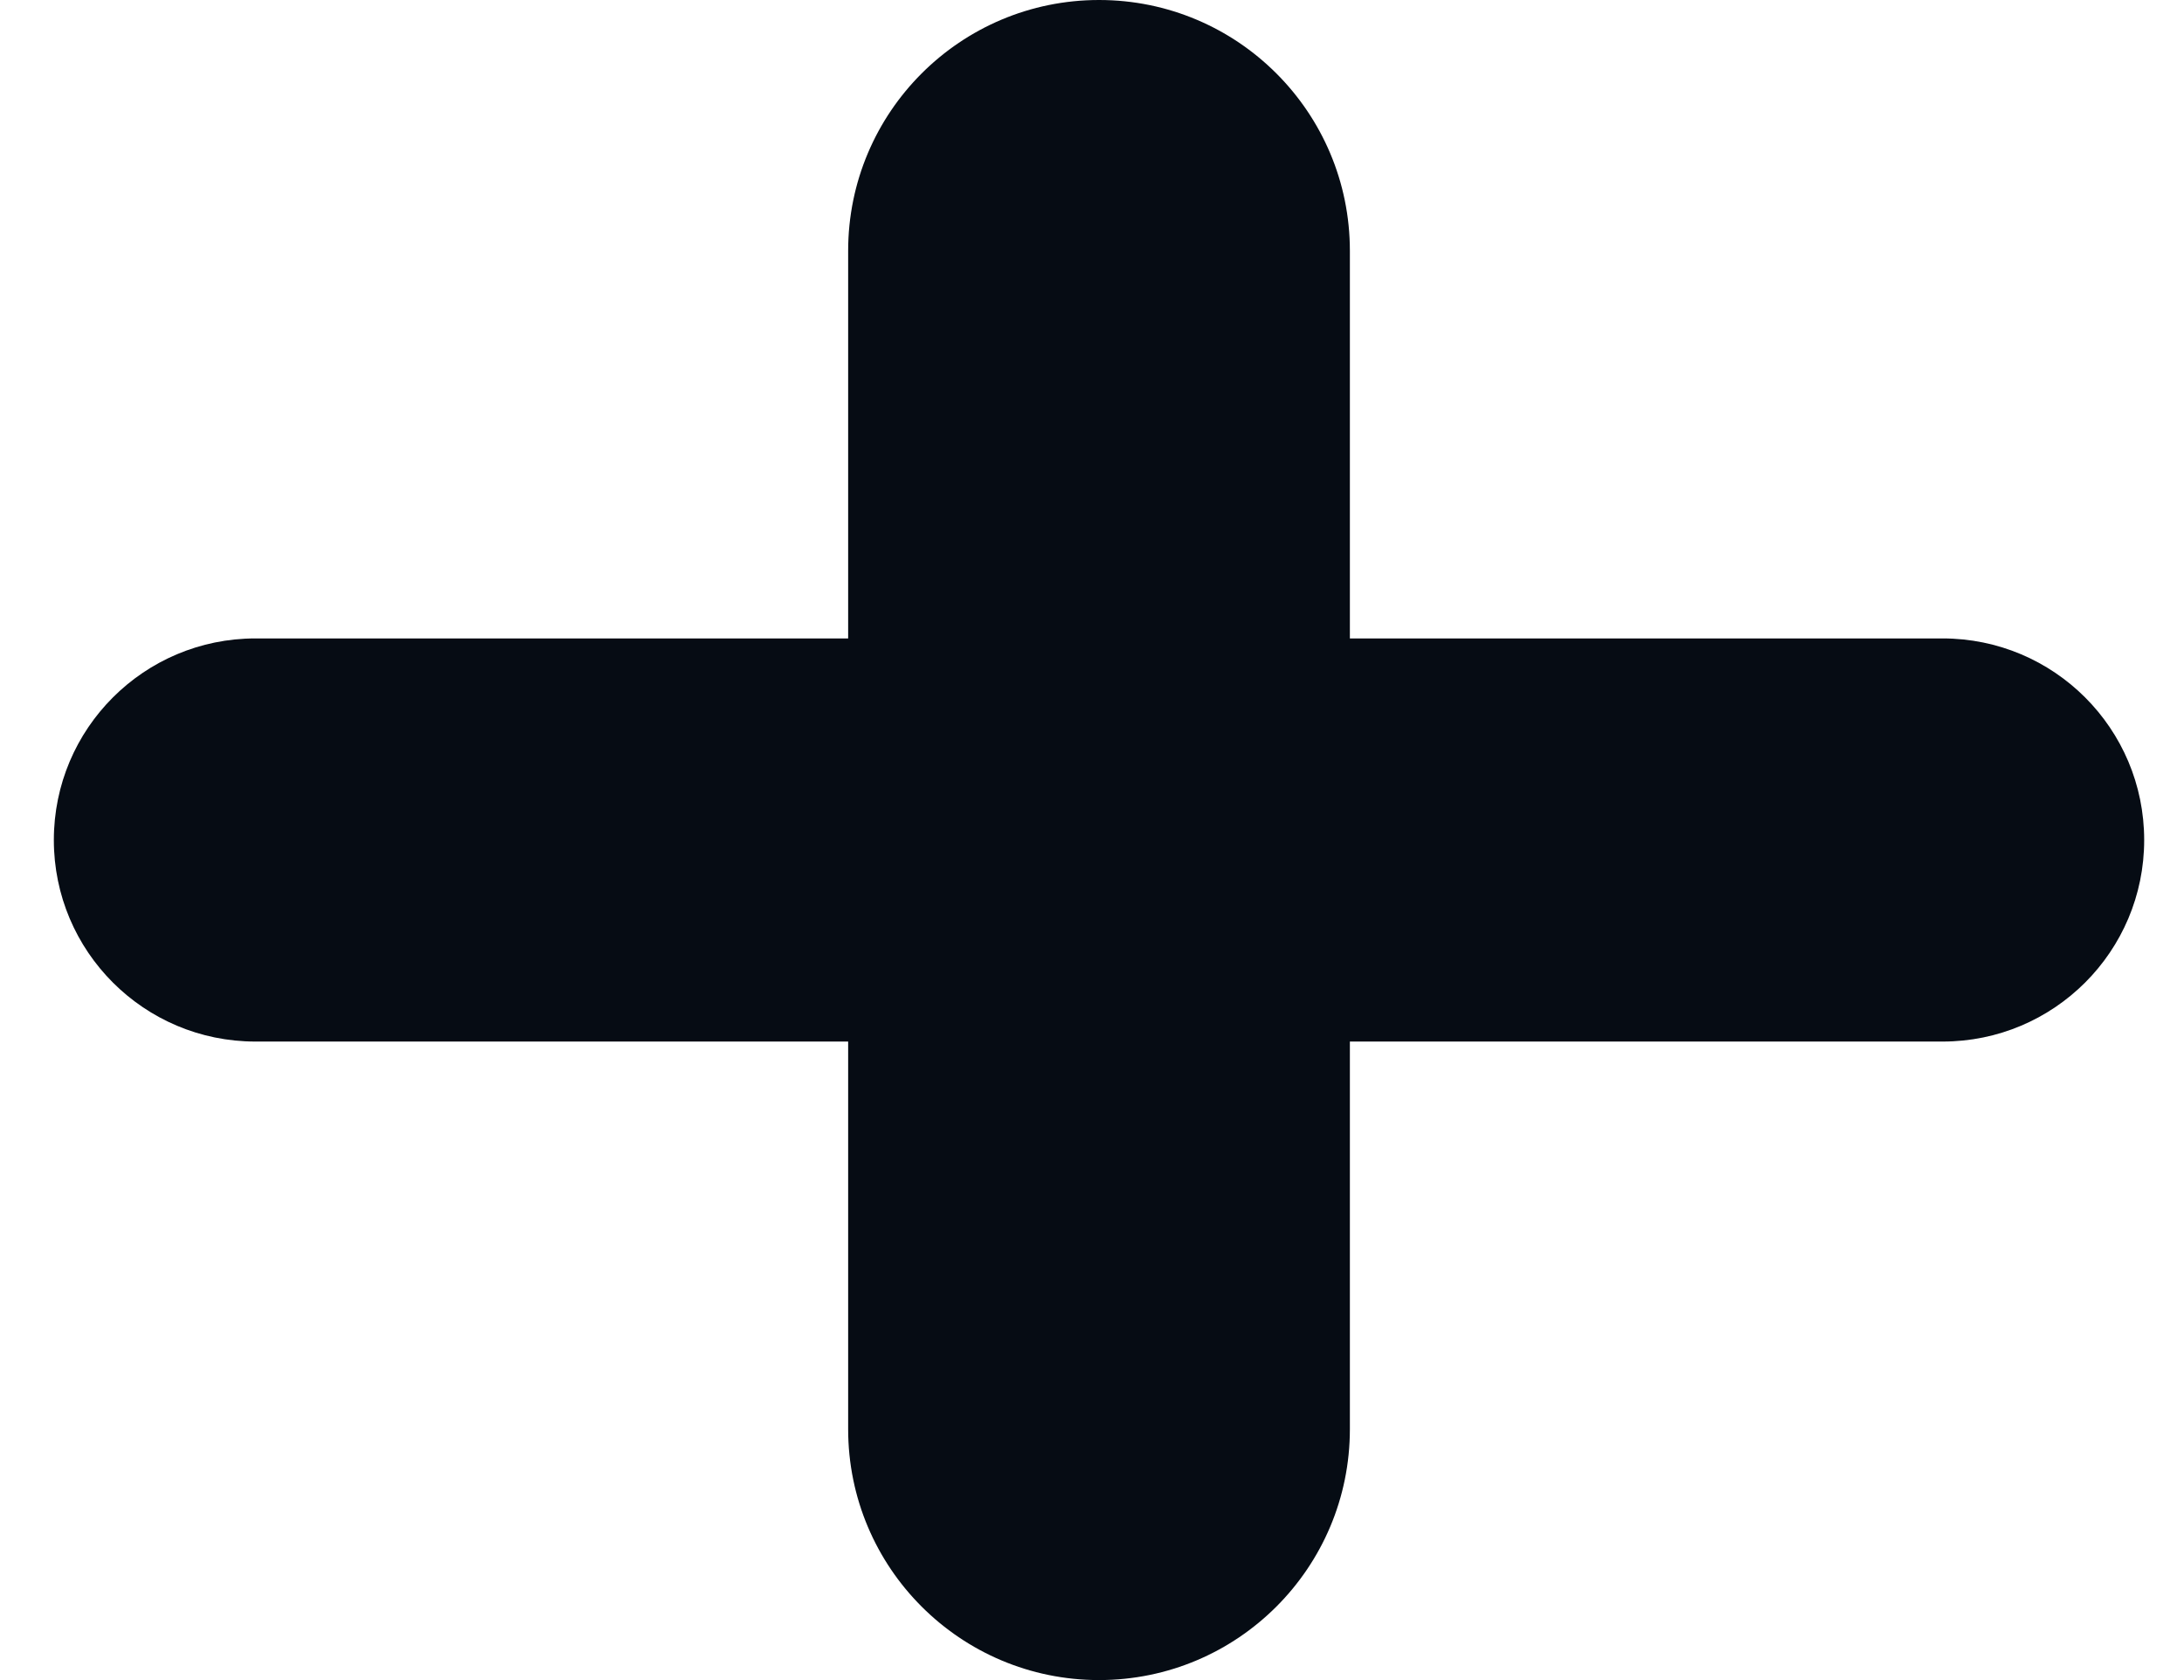 <svg width="26" height="20" viewBox="0 0 26 20" fill="none" xmlns="http://www.w3.org/2000/svg">
<path fill-rule="evenodd" clip-rule="evenodd" d="M13.084 -0C11.434 -0 10.097 1.337 10.097 2.986V7.6H3.041C1.715 7.6 0.641 8.674 0.641 10C0.641 11.325 1.715 12.399 3.041 12.399H10.097V17.013C10.097 18.663 11.434 20 13.084 20C14.733 20 16.07 18.663 16.07 17.013V12.399H23.126C24.452 12.399 25.526 11.325 25.526 10C25.526 8.674 24.452 7.6 23.126 7.6H16.07V2.986C16.07 1.337 14.733 -0 13.084 -0Z" fill="#060C14"/>
</svg>
